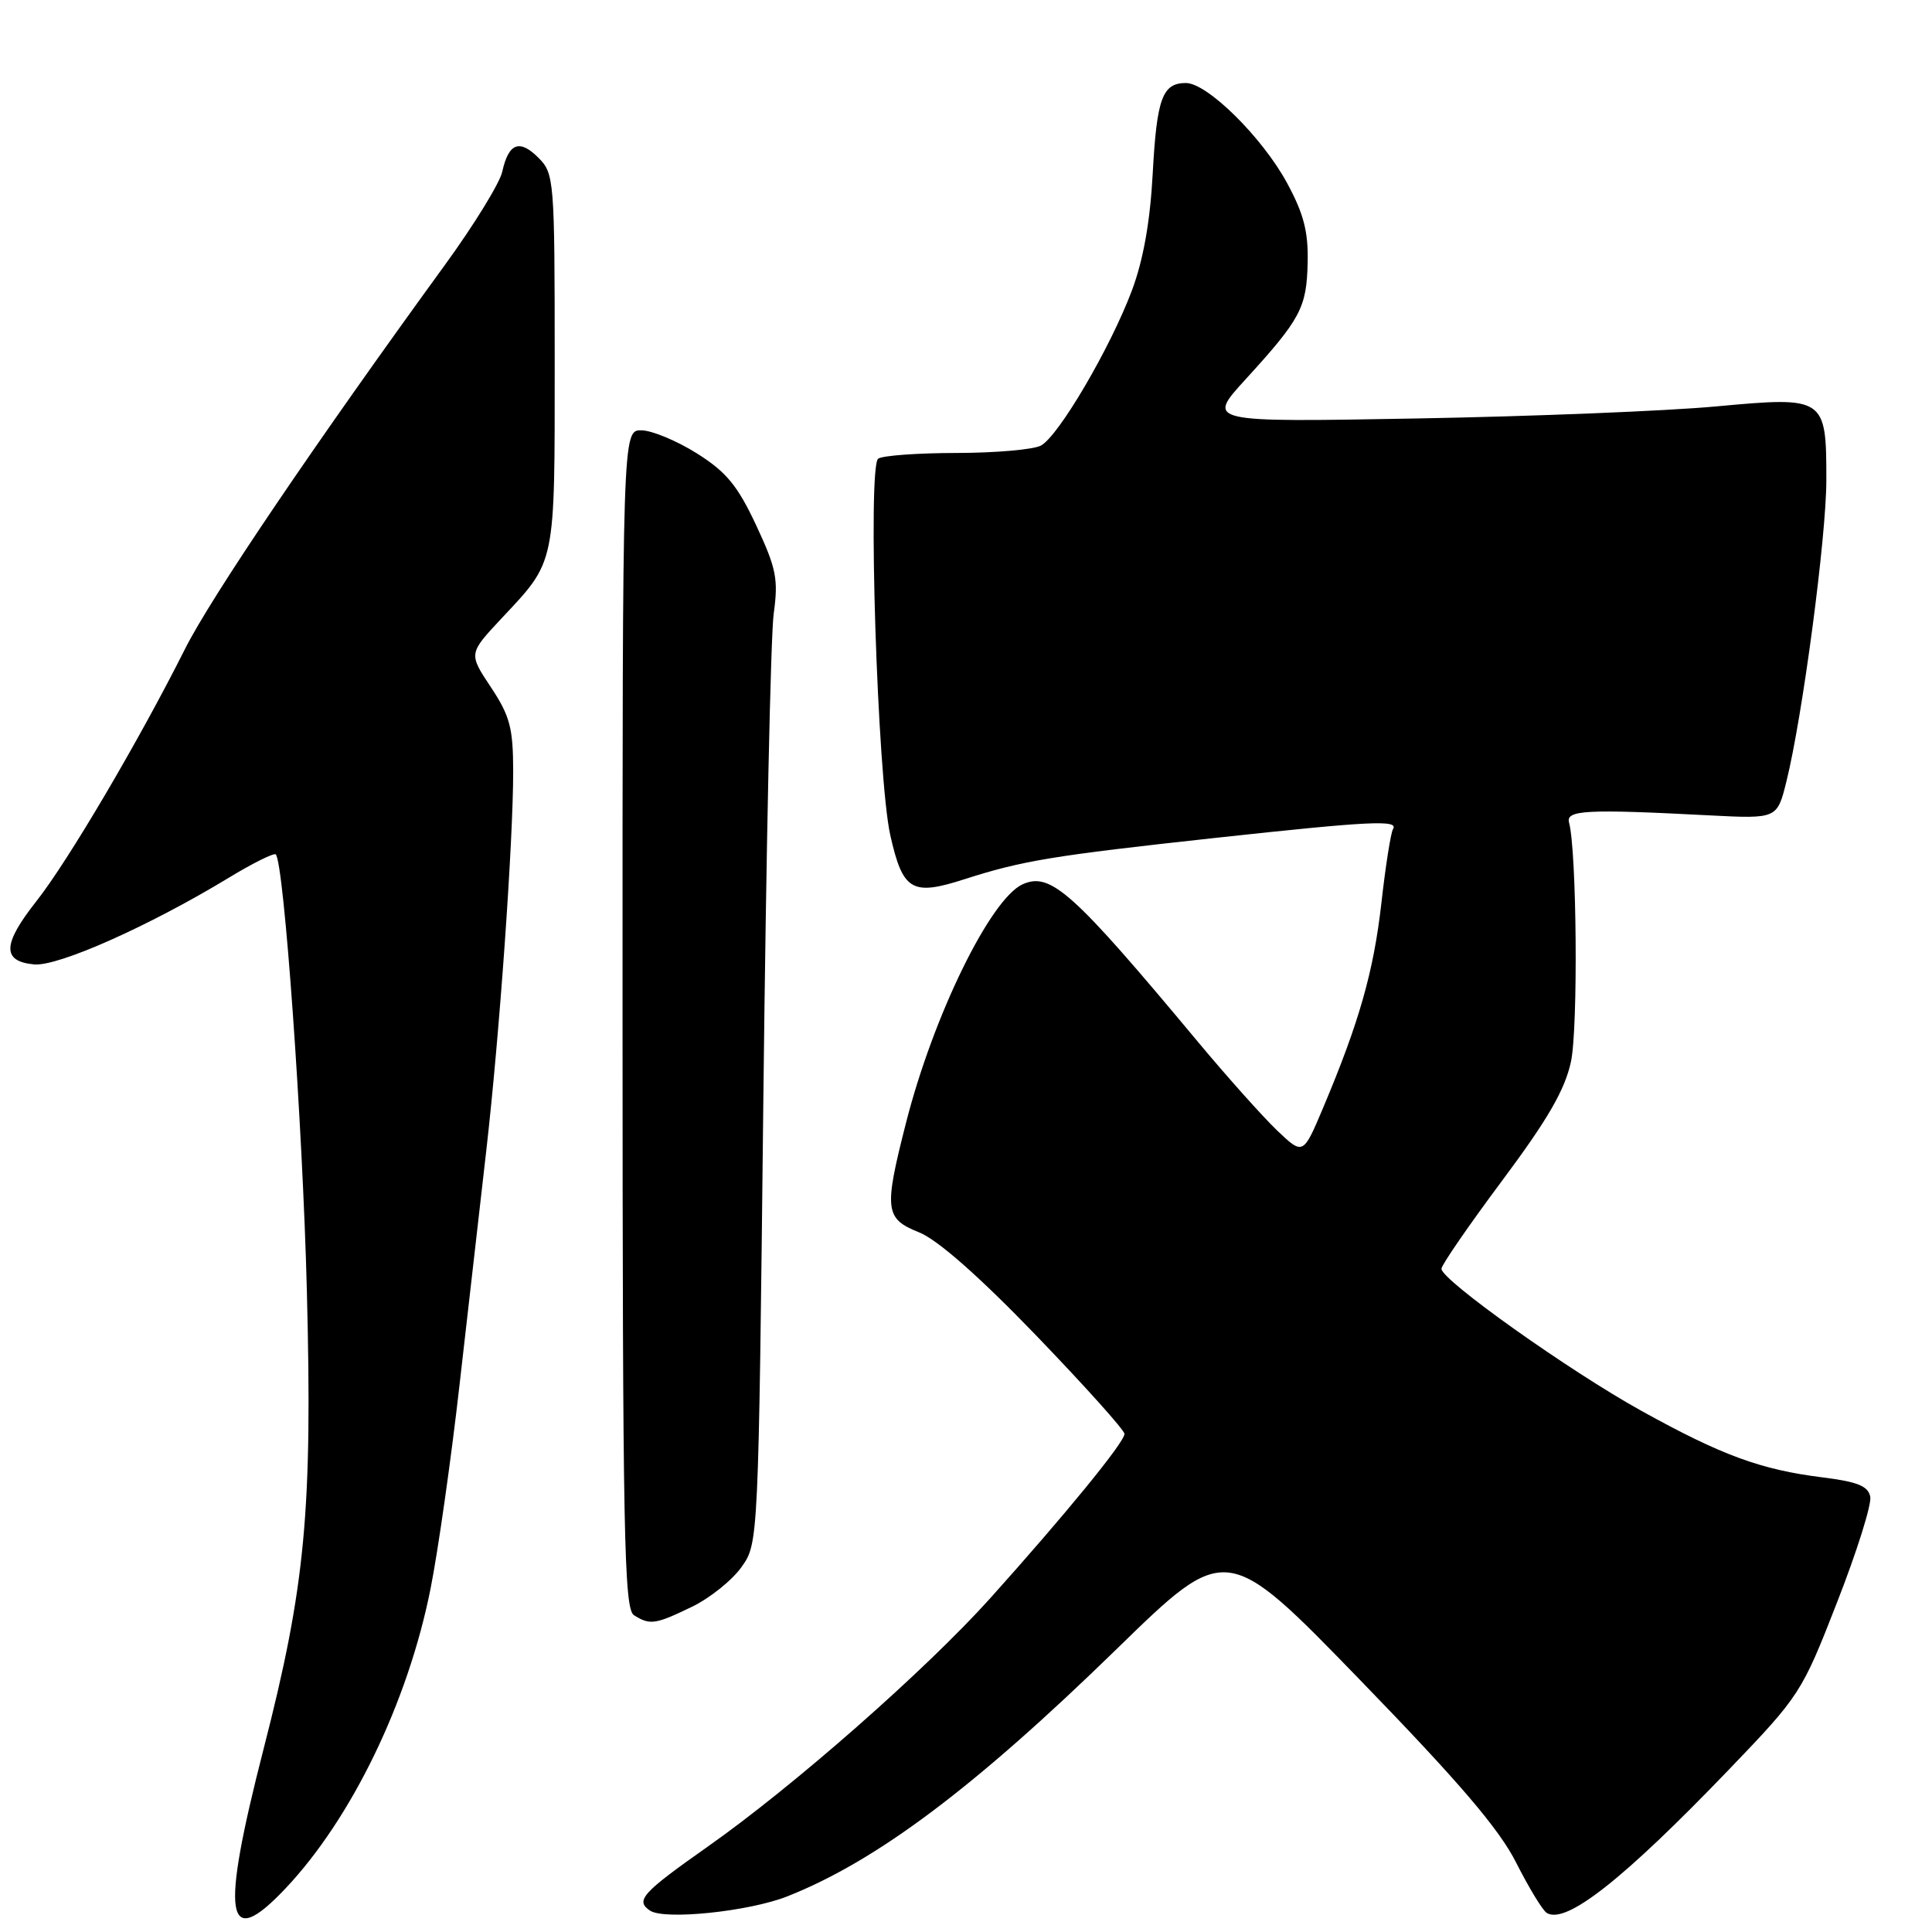 <?xml version="1.0" encoding="UTF-8" standalone="no"?>
<!DOCTYPE svg PUBLIC "-//W3C//DTD SVG 1.1//EN" "http://www.w3.org/Graphics/SVG/1.1/DTD/svg11.dtd" >
<svg xmlns="http://www.w3.org/2000/svg" xmlns:xlink="http://www.w3.org/1999/xlink" version="1.1" viewBox="0 0 256 256">
 <g >
 <path fill="currentColor"
d=" M 37.81 250.25 C 46.59 240.96 54.06 225.54 57.05 210.51 C 58.04 205.55 59.77 193.40 60.89 183.50 C 62.02 173.60 63.61 159.65 64.43 152.50 C 66.19 137.14 68.00 111.58 68.00 102.17 C 67.99 96.46 67.57 94.86 65.04 91.05 C 62.09 86.61 62.09 86.61 66.41 81.99 C 73.71 74.19 73.50 75.20 73.50 47.78 C 73.50 23.82 73.43 22.99 71.35 20.91 C 68.84 18.39 67.39 18.95 66.55 22.76 C 66.21 24.27 62.83 29.77 59.03 35.00 C 41.71 58.82 27.96 79.12 24.51 86.00 C 18.41 98.15 9.00 114.13 4.81 119.43 C 0.32 125.12 0.24 127.38 4.51 127.79 C 7.68 128.09 19.74 122.72 30.31 116.31 C 33.50 114.37 36.31 112.98 36.54 113.21 C 37.63 114.30 40.10 148.95 40.66 171.00 C 41.41 200.23 40.47 210.17 34.92 231.77 C 29.18 254.13 29.88 258.63 37.81 250.25 Z  M 104.32 251.28 C 116.17 246.59 129.14 236.85 148.00 218.47 C 162.50 204.34 162.50 204.34 180.20 222.59 C 193.38 236.18 198.67 242.37 200.92 246.85 C 202.59 250.15 204.40 253.13 204.95 253.47 C 207.49 255.04 215.07 249.07 229.09 234.48 C 238.50 224.68 238.76 224.28 243.42 212.32 C 246.04 205.63 248.02 199.33 247.82 198.33 C 247.55 196.91 246.13 196.34 241.49 195.76 C 233.31 194.74 228.14 192.84 217.54 186.97 C 207.93 181.65 191.00 169.62 191.00 168.12 C 191.00 167.63 194.62 162.37 199.05 156.43 C 205.09 148.33 207.36 144.41 208.16 140.68 C 209.12 136.21 208.93 112.79 207.91 109.00 C 207.45 107.33 210.18 107.19 226.49 108.04 C 235.48 108.50 235.48 108.50 236.71 103.55 C 238.84 94.98 242.00 71.14 242.00 63.61 C 242.00 52.62 241.85 52.52 227.42 53.85 C 220.86 54.46 202.98 55.18 187.67 55.45 C 159.85 55.95 159.85 55.95 165.03 50.28 C 172.34 42.27 173.14 40.79 173.27 34.81 C 173.37 30.70 172.75 28.31 170.52 24.21 C 167.24 18.18 159.97 11.00 157.14 11.00 C 154.02 11.00 153.28 13.03 152.74 23.00 C 152.40 29.38 151.49 34.47 149.98 38.50 C 147.11 46.13 140.27 57.78 137.93 59.04 C 136.94 59.57 131.94 60.01 126.82 60.02 C 121.69 60.02 116.99 60.36 116.37 60.77 C 114.94 61.70 116.26 103.08 117.97 110.68 C 119.63 118.04 120.82 118.75 127.80 116.50 C 135.51 114.03 139.46 113.38 161.00 111.03 C 181.63 108.79 185.36 108.61 184.58 109.86 C 184.29 110.34 183.59 114.75 183.04 119.67 C 182.01 128.75 180.10 135.46 175.32 146.79 C 172.67 153.07 172.67 153.07 169.22 149.79 C 167.33 147.98 162.59 142.68 158.69 138.00 C 142.12 118.12 139.20 115.50 135.49 117.18 C 131.23 119.13 123.69 134.54 120.07 148.71 C 117.10 160.34 117.24 161.48 121.80 163.30 C 124.25 164.29 129.73 169.11 137.30 176.96 C 143.73 183.64 149.00 189.50 149.00 190.00 C 149.00 191.11 141.11 200.75 131.17 211.82 C 122.61 221.33 105.12 236.71 93.76 244.70 C 85.07 250.82 84.16 251.83 86.12 253.16 C 88.02 254.45 99.22 253.29 104.32 251.28 Z  M 91.68 212.91 C 94.05 211.77 97.00 209.40 98.24 207.66 C 100.50 204.50 100.50 204.50 101.15 145.50 C 101.51 113.05 102.12 84.16 102.52 81.31 C 103.15 76.75 102.87 75.32 100.20 69.61 C 97.73 64.33 96.23 62.52 92.33 60.07 C 89.67 58.40 86.37 57.03 84.99 57.02 C 82.48 57.00 82.48 57.00 82.49 135.04 C 82.50 203.31 82.69 213.19 84.00 214.02 C 86.12 215.36 86.83 215.26 91.68 212.91 Z "/>
</g>
</svg>